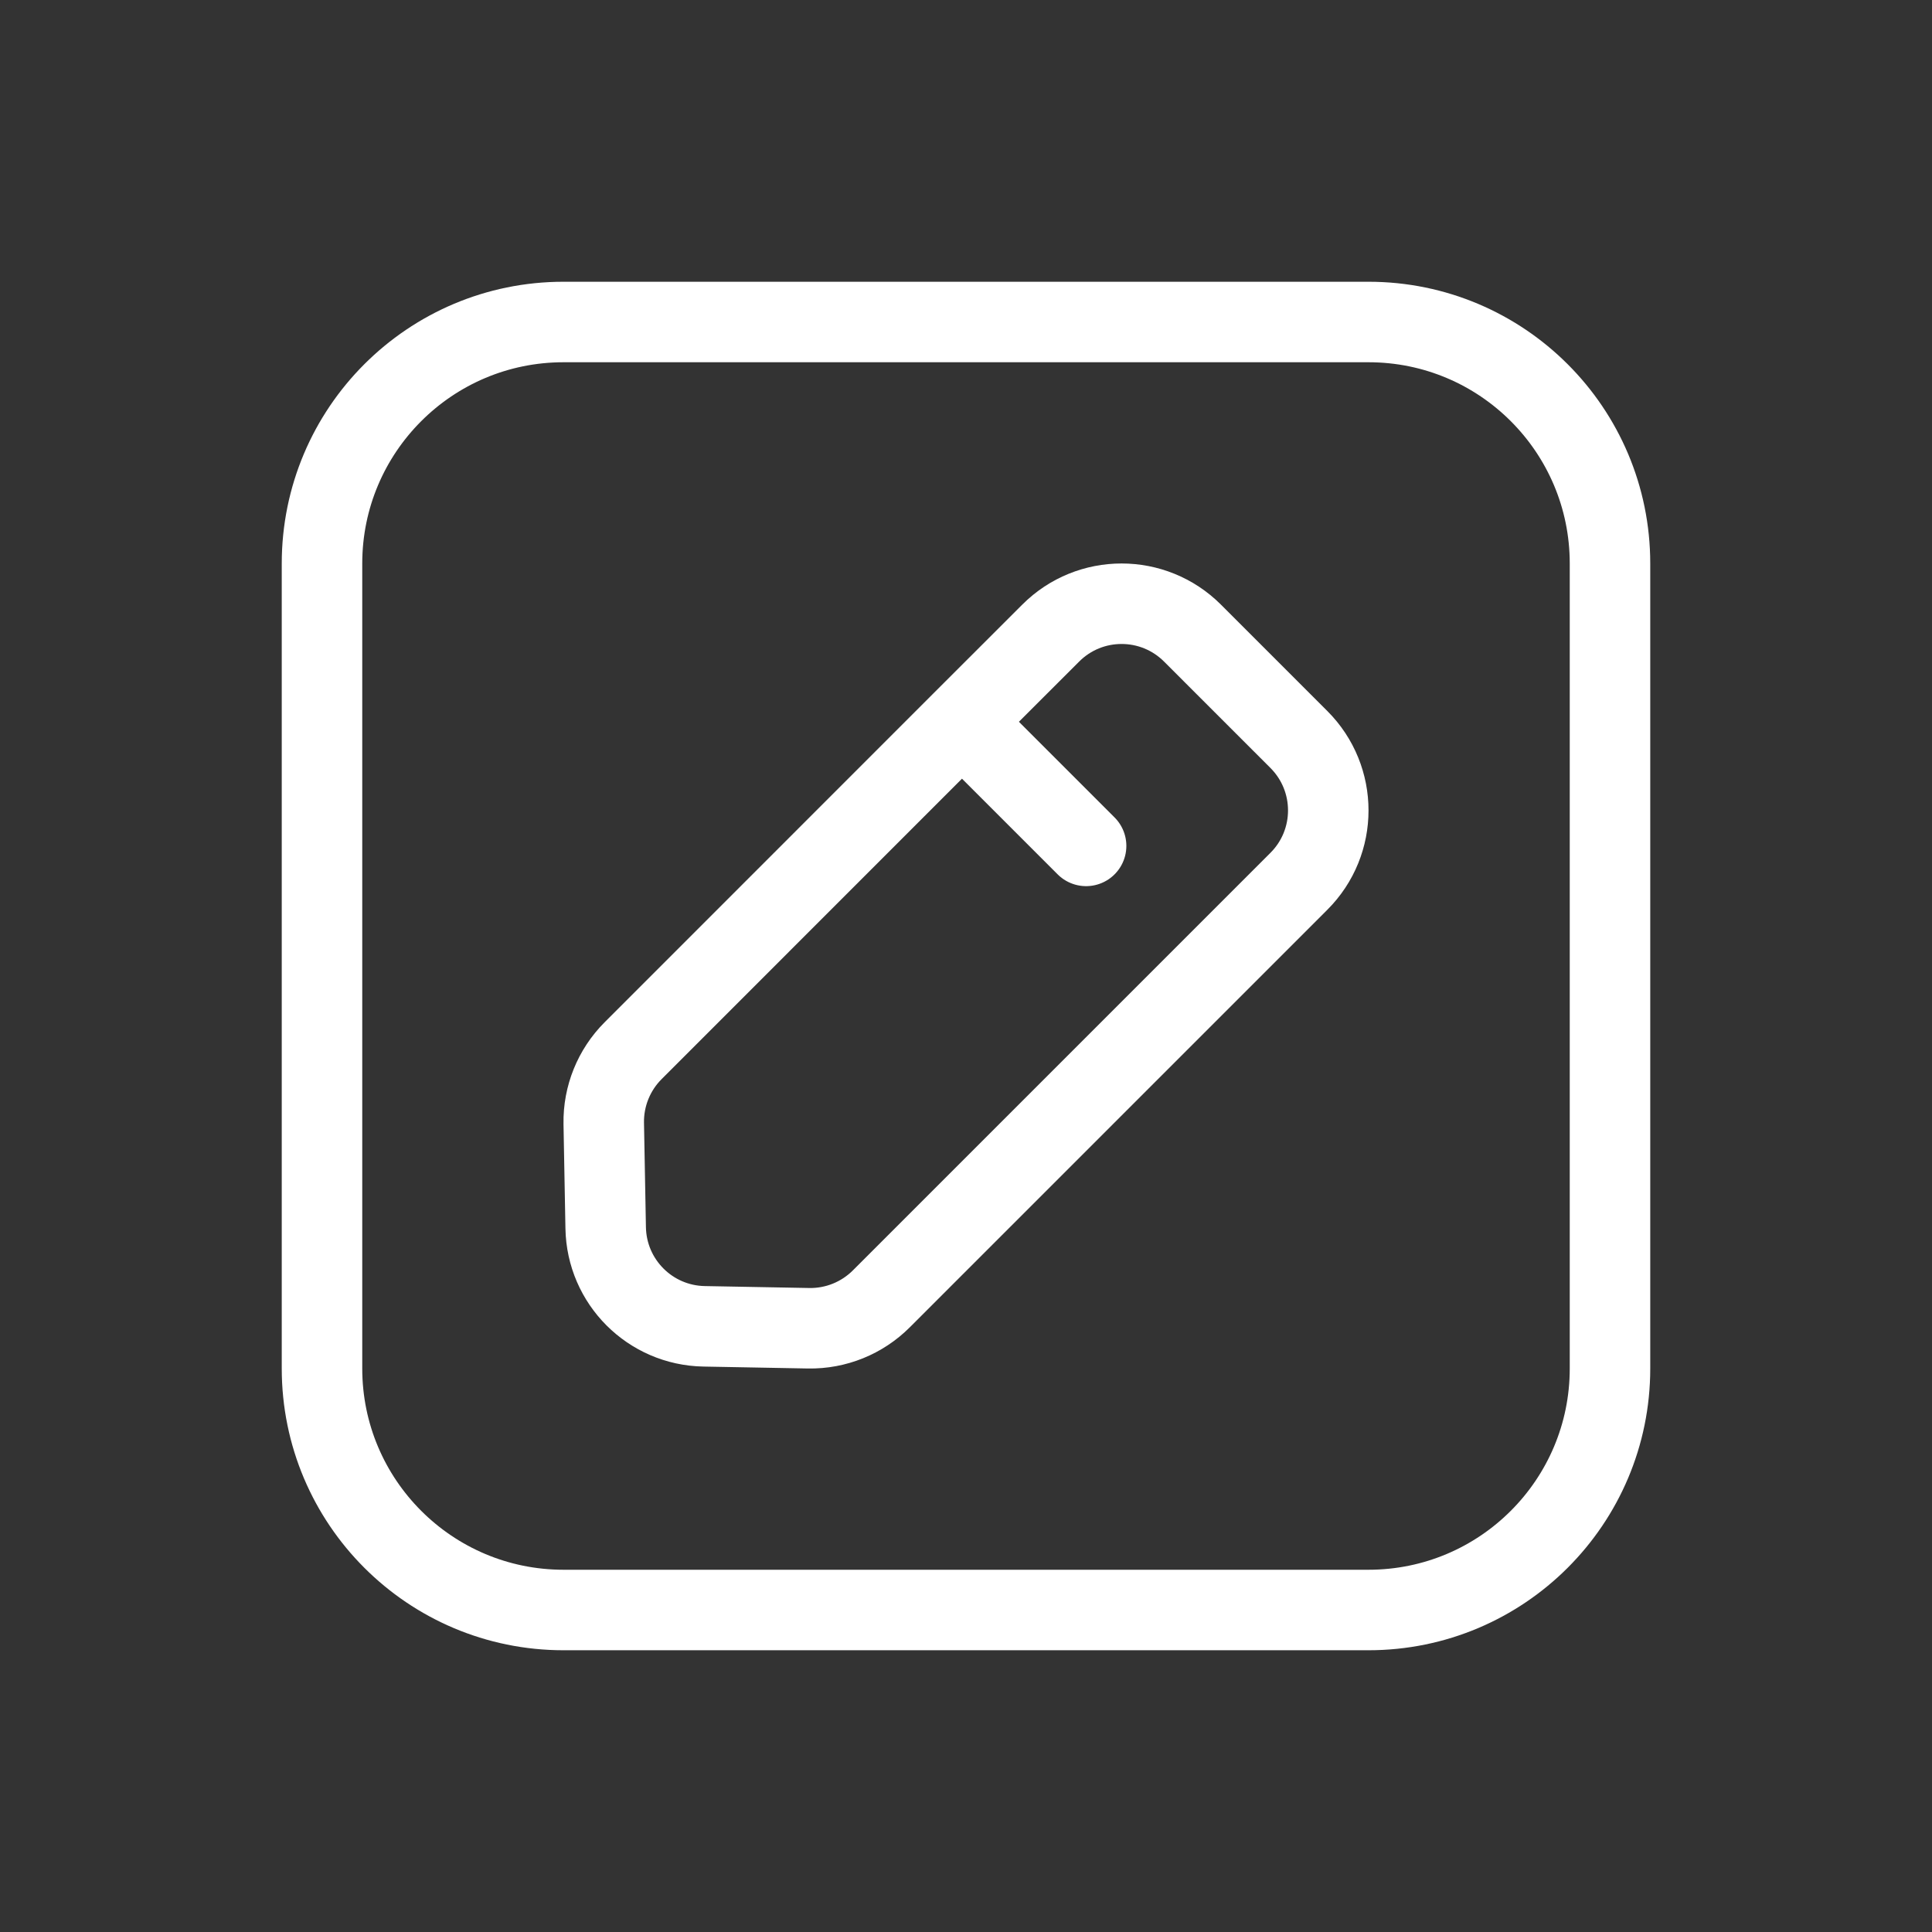 <svg width="24" height="24" viewBox="0 0 24 24" fill="none" xmlns="http://www.w3.org/2000/svg">
<rect x="0" y="0" width="24" height="24" fill="#333333" stroke="none"/>
<path d="M11.95 8.966L7.865 13.052C7.626 13.291 7.494 13.617 7.5 13.955L7.524 15.253C7.536 15.924 8.076 16.464 8.747 16.476L10.045 16.5C10.383 16.506 10.709 16.374 10.948 16.135L16.135 10.948C16.622 10.462 16.622 9.673 16.135 9.186L14.814 7.865C14.327 7.378 13.538 7.378 13.052 7.865L11.95 8.966ZM11.95 8.966L13.492 10.508M7 20H17C18.657 20 20 18.657 20 17V7C20 5.343 18.657 4 17 4H7C5.343 4 4 5.343 4 7V17C4 18.657 5.343 20 7 20Z" stroke="white" stroke-linecap="round" stroke-linejoin="round"/>
</svg>
